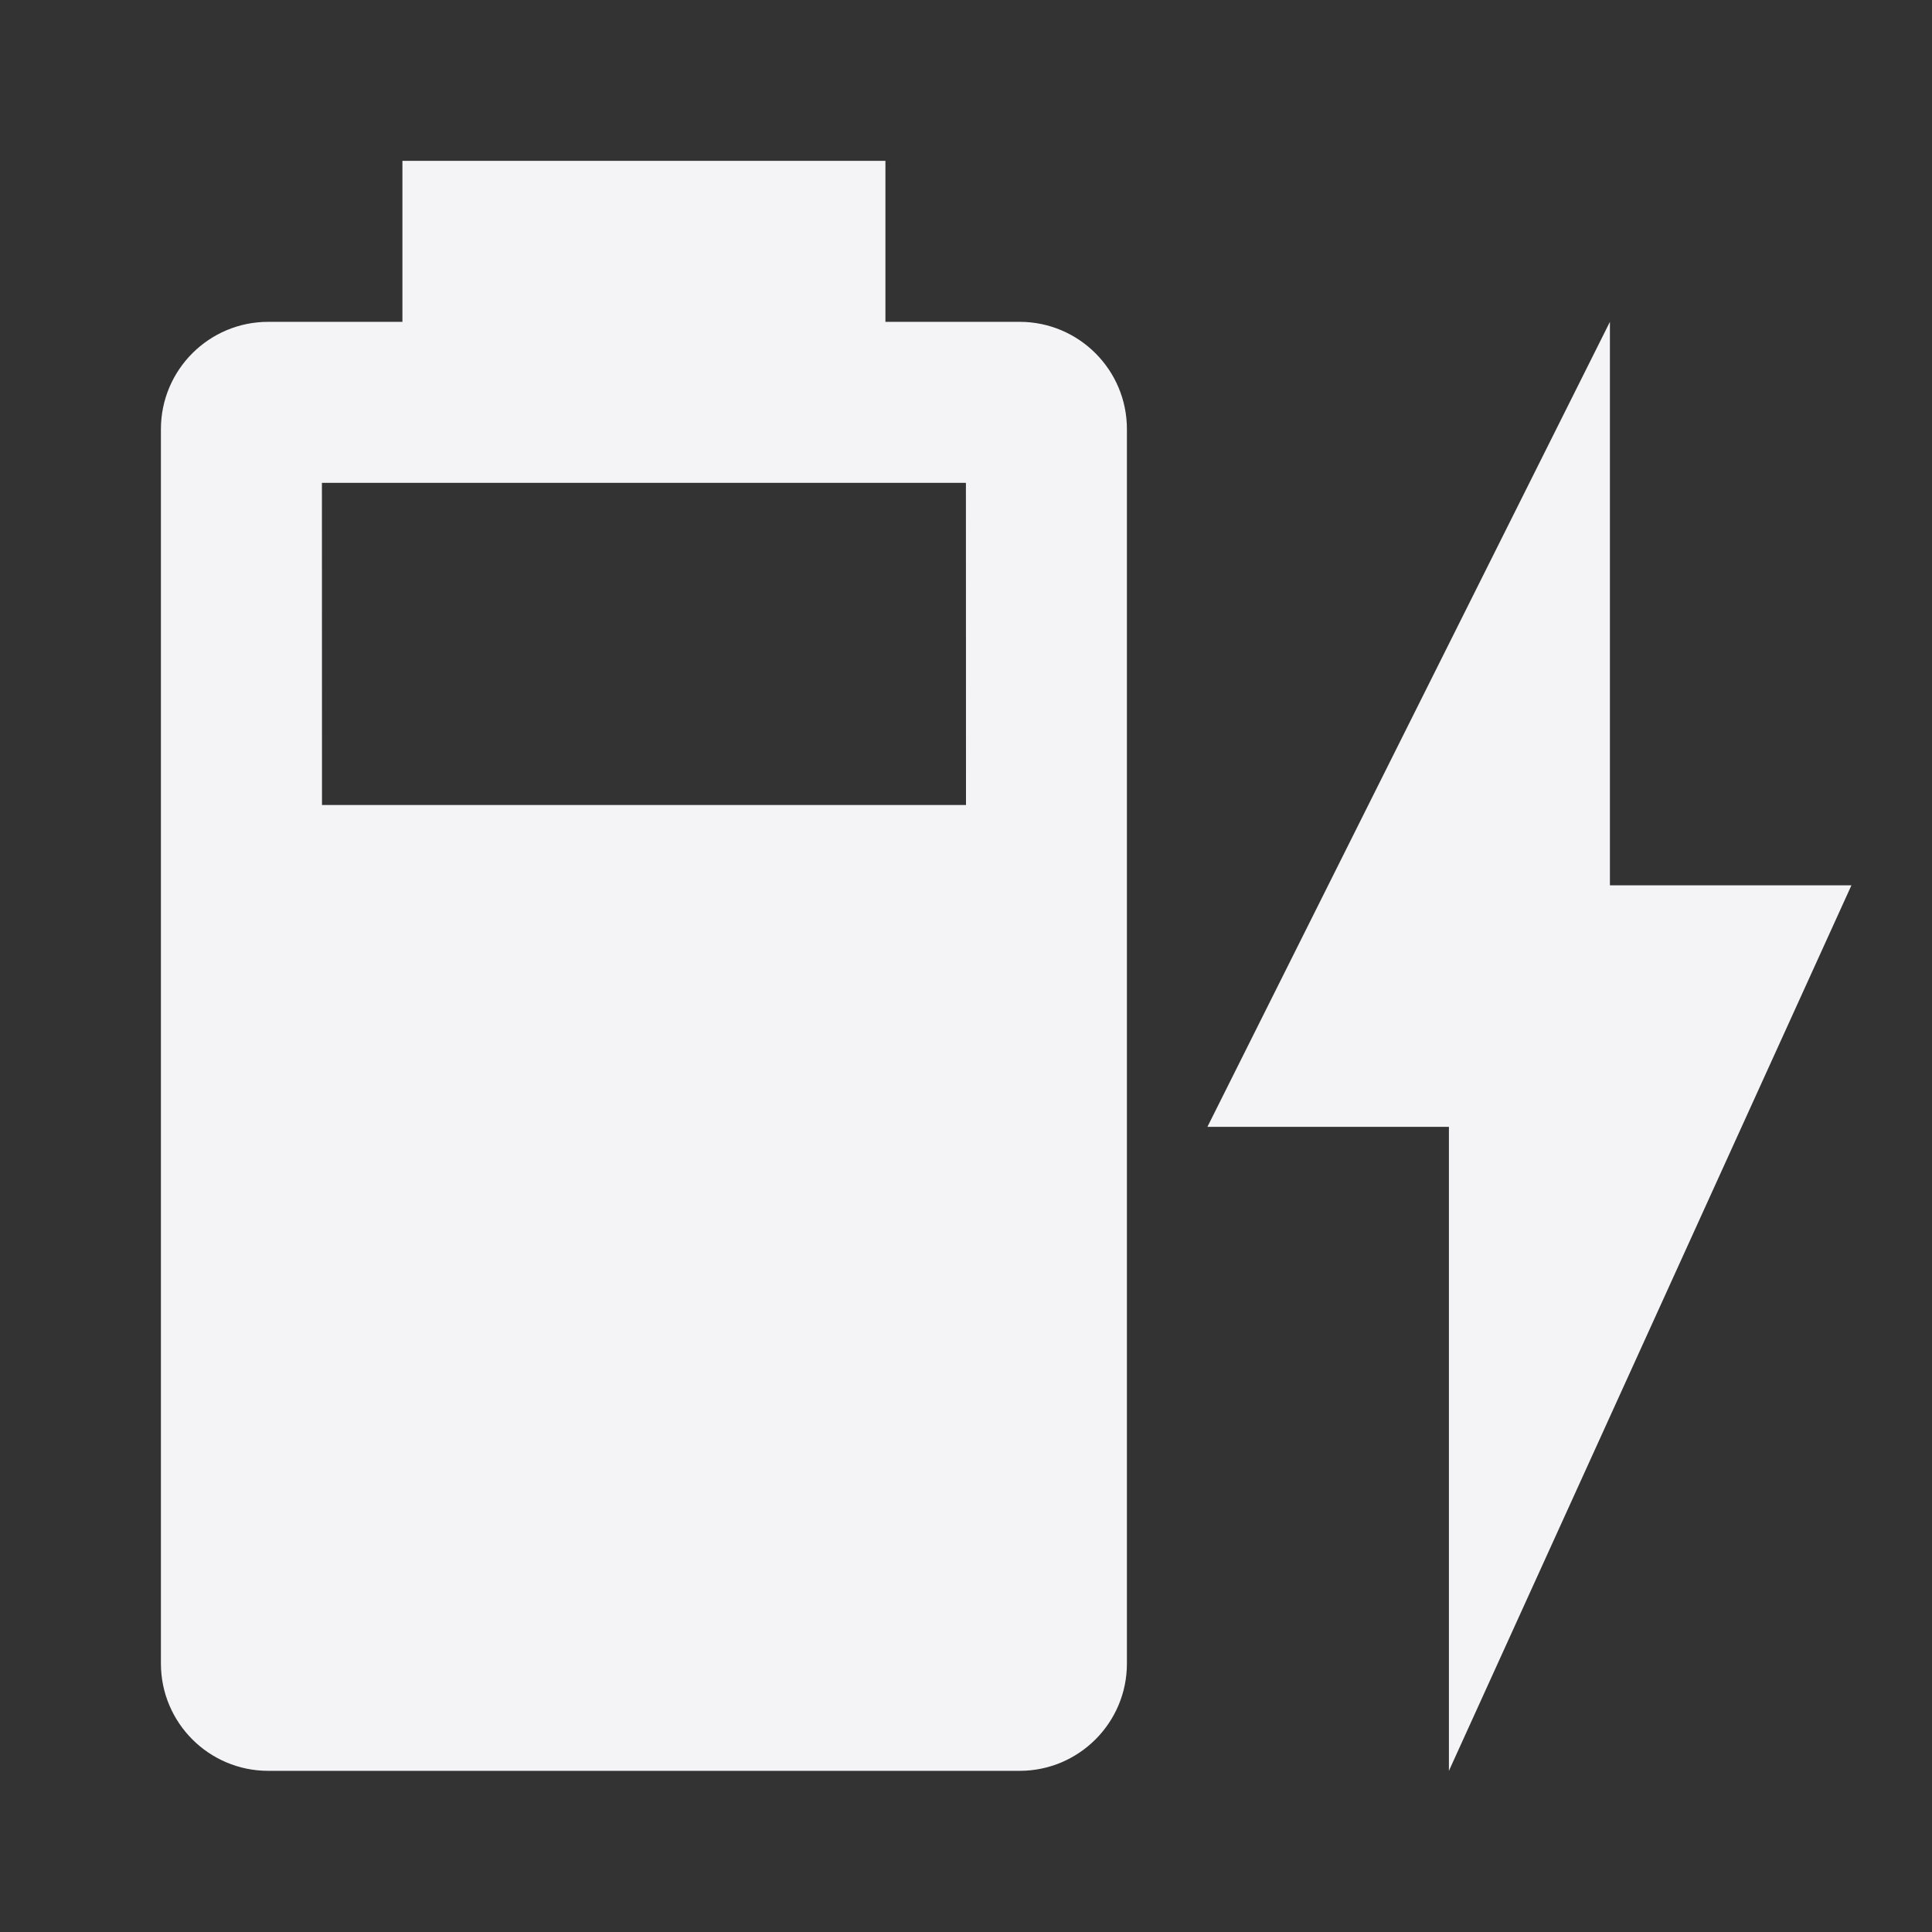 ﻿<?xml version="1.0" encoding="utf-8"?>
<!DOCTYPE svg PUBLIC "-//W3C//DTD SVG 1.1//EN" "http://www.w3.org/Graphics/SVG/1.1/DTD/svg11.dtd">
<svg xmlns="http://www.w3.org/2000/svg" xmlns:xlink="http://www.w3.org/1999/xlink" version="1.1" baseProfile="full"
	width="240" height="240" viewBox="0 0 24.00 24.00" enable-background="new 0 0 24.00 24.00" xml:space="preserve">
	<rect x="0" y="0" width="24.00" height="24.00" fill="#333333" stroke="none"/>
	<path fill="#f4f4f7" fill-opacity="1" stroke-width="0.2" stroke-linejoin="round"
		d="M 12,10L 4,10L 3.999,5.998L 11.999,5.998M 12.666,3.998L 10.999,3.998L 10.999,1.998L 4.999,1.998L 4.999,3.998L 3.332,3.998C 2.596,3.998 1.999,4.595 1.999,5.331L 1.999,20.665C 1.999,21.401 2.596,21.998 3.332,21.998L 12.666,21.998C 13.402,21.998 13.999,21.401 13.999,20.665L 13.999,5.331C 13.999,4.595 13.402,3.998 12.666,3.998 Z M 22.999,10.998L 19.999,10.998L 19.999,3.998L 14.999,13.998L 17.999,13.998L 17.999,21.998L 22.999,10.998 Z " />
</svg>